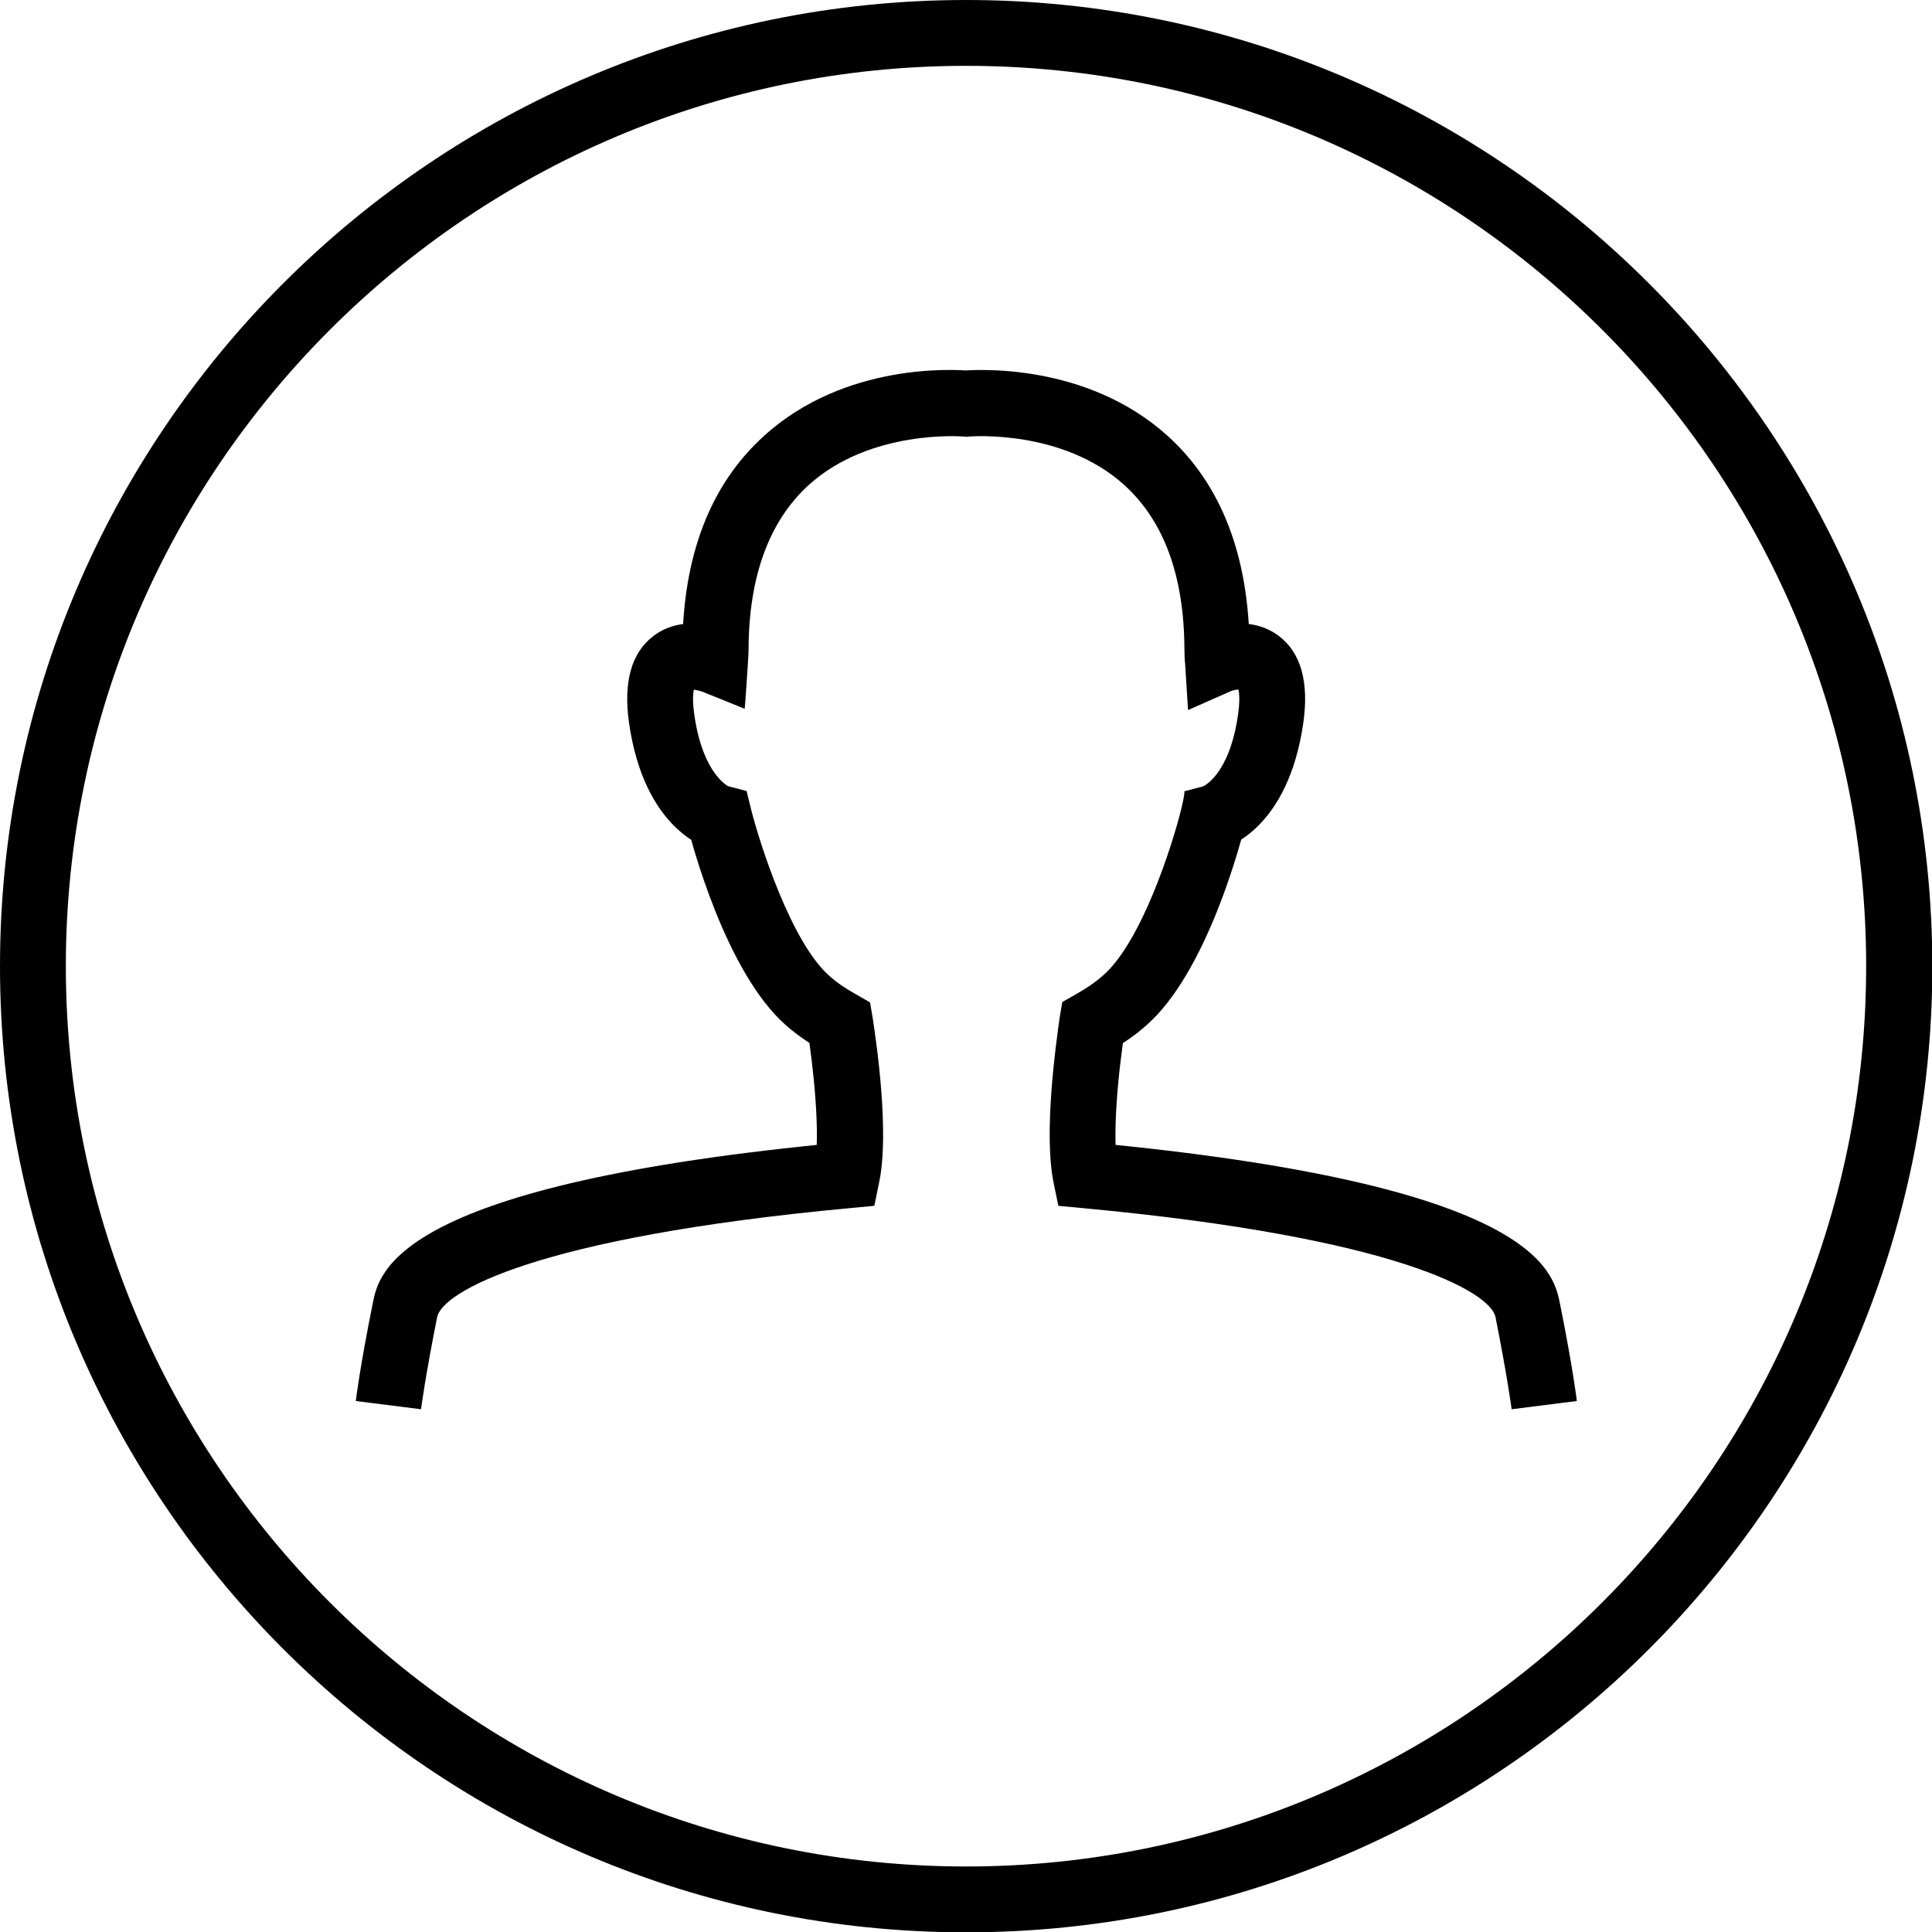 <?xml version="1.0" encoding="utf-8"?>
<!-- Generator: Adobe Illustrator 12.0.1, SVG Export Plug-In . SVG Version: 6.00 Build 51448)  -->
<!DOCTYPE svg PUBLIC "-//W3C//DTD SVG 1.1//EN" "http://www.w3.org/Graphics/SVG/1.1/DTD/svg11.dtd">
<svg  version="1.1" id="Layer_1" xmlns="http://www.w3.org/2000/svg" xmlns:xlink="http://www.w3.org/1999/xlink" width="58.69" height="58.69"
	 viewBox="0 0 58.69 58.69" overflow="visible" enable-background="new 0 0 58.69 58.69" xml:space="preserve">
<g>
	<g>
		<path d="M56.69,29.35c0,15.08-12.27,27.35-27.35,27.35C14.27,56.69,2,44.43,2,29.35C2,14.27,14.27,2,29.35,2
			C44.43,2,56.69,14.27,56.69,29.35z M29.35,0C13.16,0,0,13.17,0,29.35c0,16.18,13.16,29.35,29.35,29.35
			c16.18,0,29.35-13.16,29.35-29.35C58.69,13.17,45.53,0,29.35,0z"/>
	</g>
	<g>
		<path d="M47.9,42.56c0-0.04-0.13-1.06-0.51-2.95c-0.2-1-0.73-3.64-14.32-4.91l0.89,0.8c-0.18-0.88-0.01-2.83,0.22-4.27l-0.49,0.71
			c0.46-0.26,0.82-0.51,1.13-0.79c1.85-1.61,2.89-5.62,3-6.08l-0.71,0.72c0.21-0.06,2.02-0.64,2.48-3.82
			c0.18-1.25-0.07-2.14-0.74-2.65c-0.94-0.71-2.14-0.22-2.28-0.16l1.4,0.85c-0.01-0.11-0.01-0.26-0.01-0.31
			c-0.02-2.8-0.85-4.97-2.48-6.45c-2.48-2.25-5.86-2.02-6.23-1.99h0.18c-0.38-0.03-3.75-0.27-6.23,1.99
			c-1.63,1.48-2.46,3.65-2.47,6.44c0,0.06-0.01,0.21-0.01,0.32l1.4-0.85c-0.13-0.06-1.34-0.55-2.27,0.16
			c-0.67,0.51-0.92,1.4-0.74,2.65c0.46,3.18,2.27,3.77,2.48,3.82l-0.71-0.72c0.11,0.45,1.15,4.46,3,6.08
			c0.32,0.28,0.68,0.53,1.13,0.79l-0.49-0.71c0.18,1.11,0.42,3.26,0.22,4.27l0.89-0.8c-13.58,1.27-14.12,3.91-14.31,4.91
			c-0.38,1.89-0.51,2.91-0.51,2.95l1.98,0.25l0,0c0-0.01,0.13-1,0.49-2.8c0.15-0.75,2.97-2.42,12.54-3.31l0.74-0.07l0.15-0.73
			c0.31-1.51-0.08-4.2-0.2-4.98l-0.08-0.47l-0.42-0.24c-0.34-0.19-0.6-0.37-0.81-0.56c-1.17-1.02-2.13-4.06-2.38-5.05l-0.14-0.57
			l-0.57-0.15c0.04,0.01-0.76-0.33-1.02-2.18c-0.09-0.63,0.01-0.82,0.01-0.82c-0.02,0.03-0.07,0.06-0.1,0.07
			c0.06-0.01,0.22,0.02,0.33,0.06l1.29,0.52c0.01,0.01,0.1-1.38,0.1-1.38c0-0.05,0.02-0.29,0.02-0.44c0.01-2.21,0.63-3.88,1.82-4.97
			c1.88-1.71,4.68-1.48,4.71-1.48l0.09,0.01l0.09-0.01c0.03,0,2.83-0.23,4.71,1.48c1.2,1.09,1.81,2.76,1.82,4.97
			c0,0.14,0.01,0.38,0.02,0.43l0.09,1.43L37.38,21c0.09-0.04,0.26-0.07,0.32-0.05c-0.03-0.01-0.08-0.04-0.1-0.07
			c0,0,0.1,0.19,0.01,0.82c-0.26,1.85-1.06,2.19-1.07,2.19l-0.57,0.15c0.05-0.02-0.09,0.55-0.09,0.55c-0.26,1.06-1.2,4.03-2.38,5.05
			c-0.22,0.19-0.47,0.37-0.81,0.56l-0.42,0.24l-0.08,0.47C32.08,31.7,31.7,34.38,32,35.9l0.15,0.73l0.74,0.07
			c9.57,0.89,12.39,2.56,12.54,3.31c0.36,1.81,0.49,2.79,0.49,2.8L47.9,42.56z"/>
	</g>
</g>
</svg>
